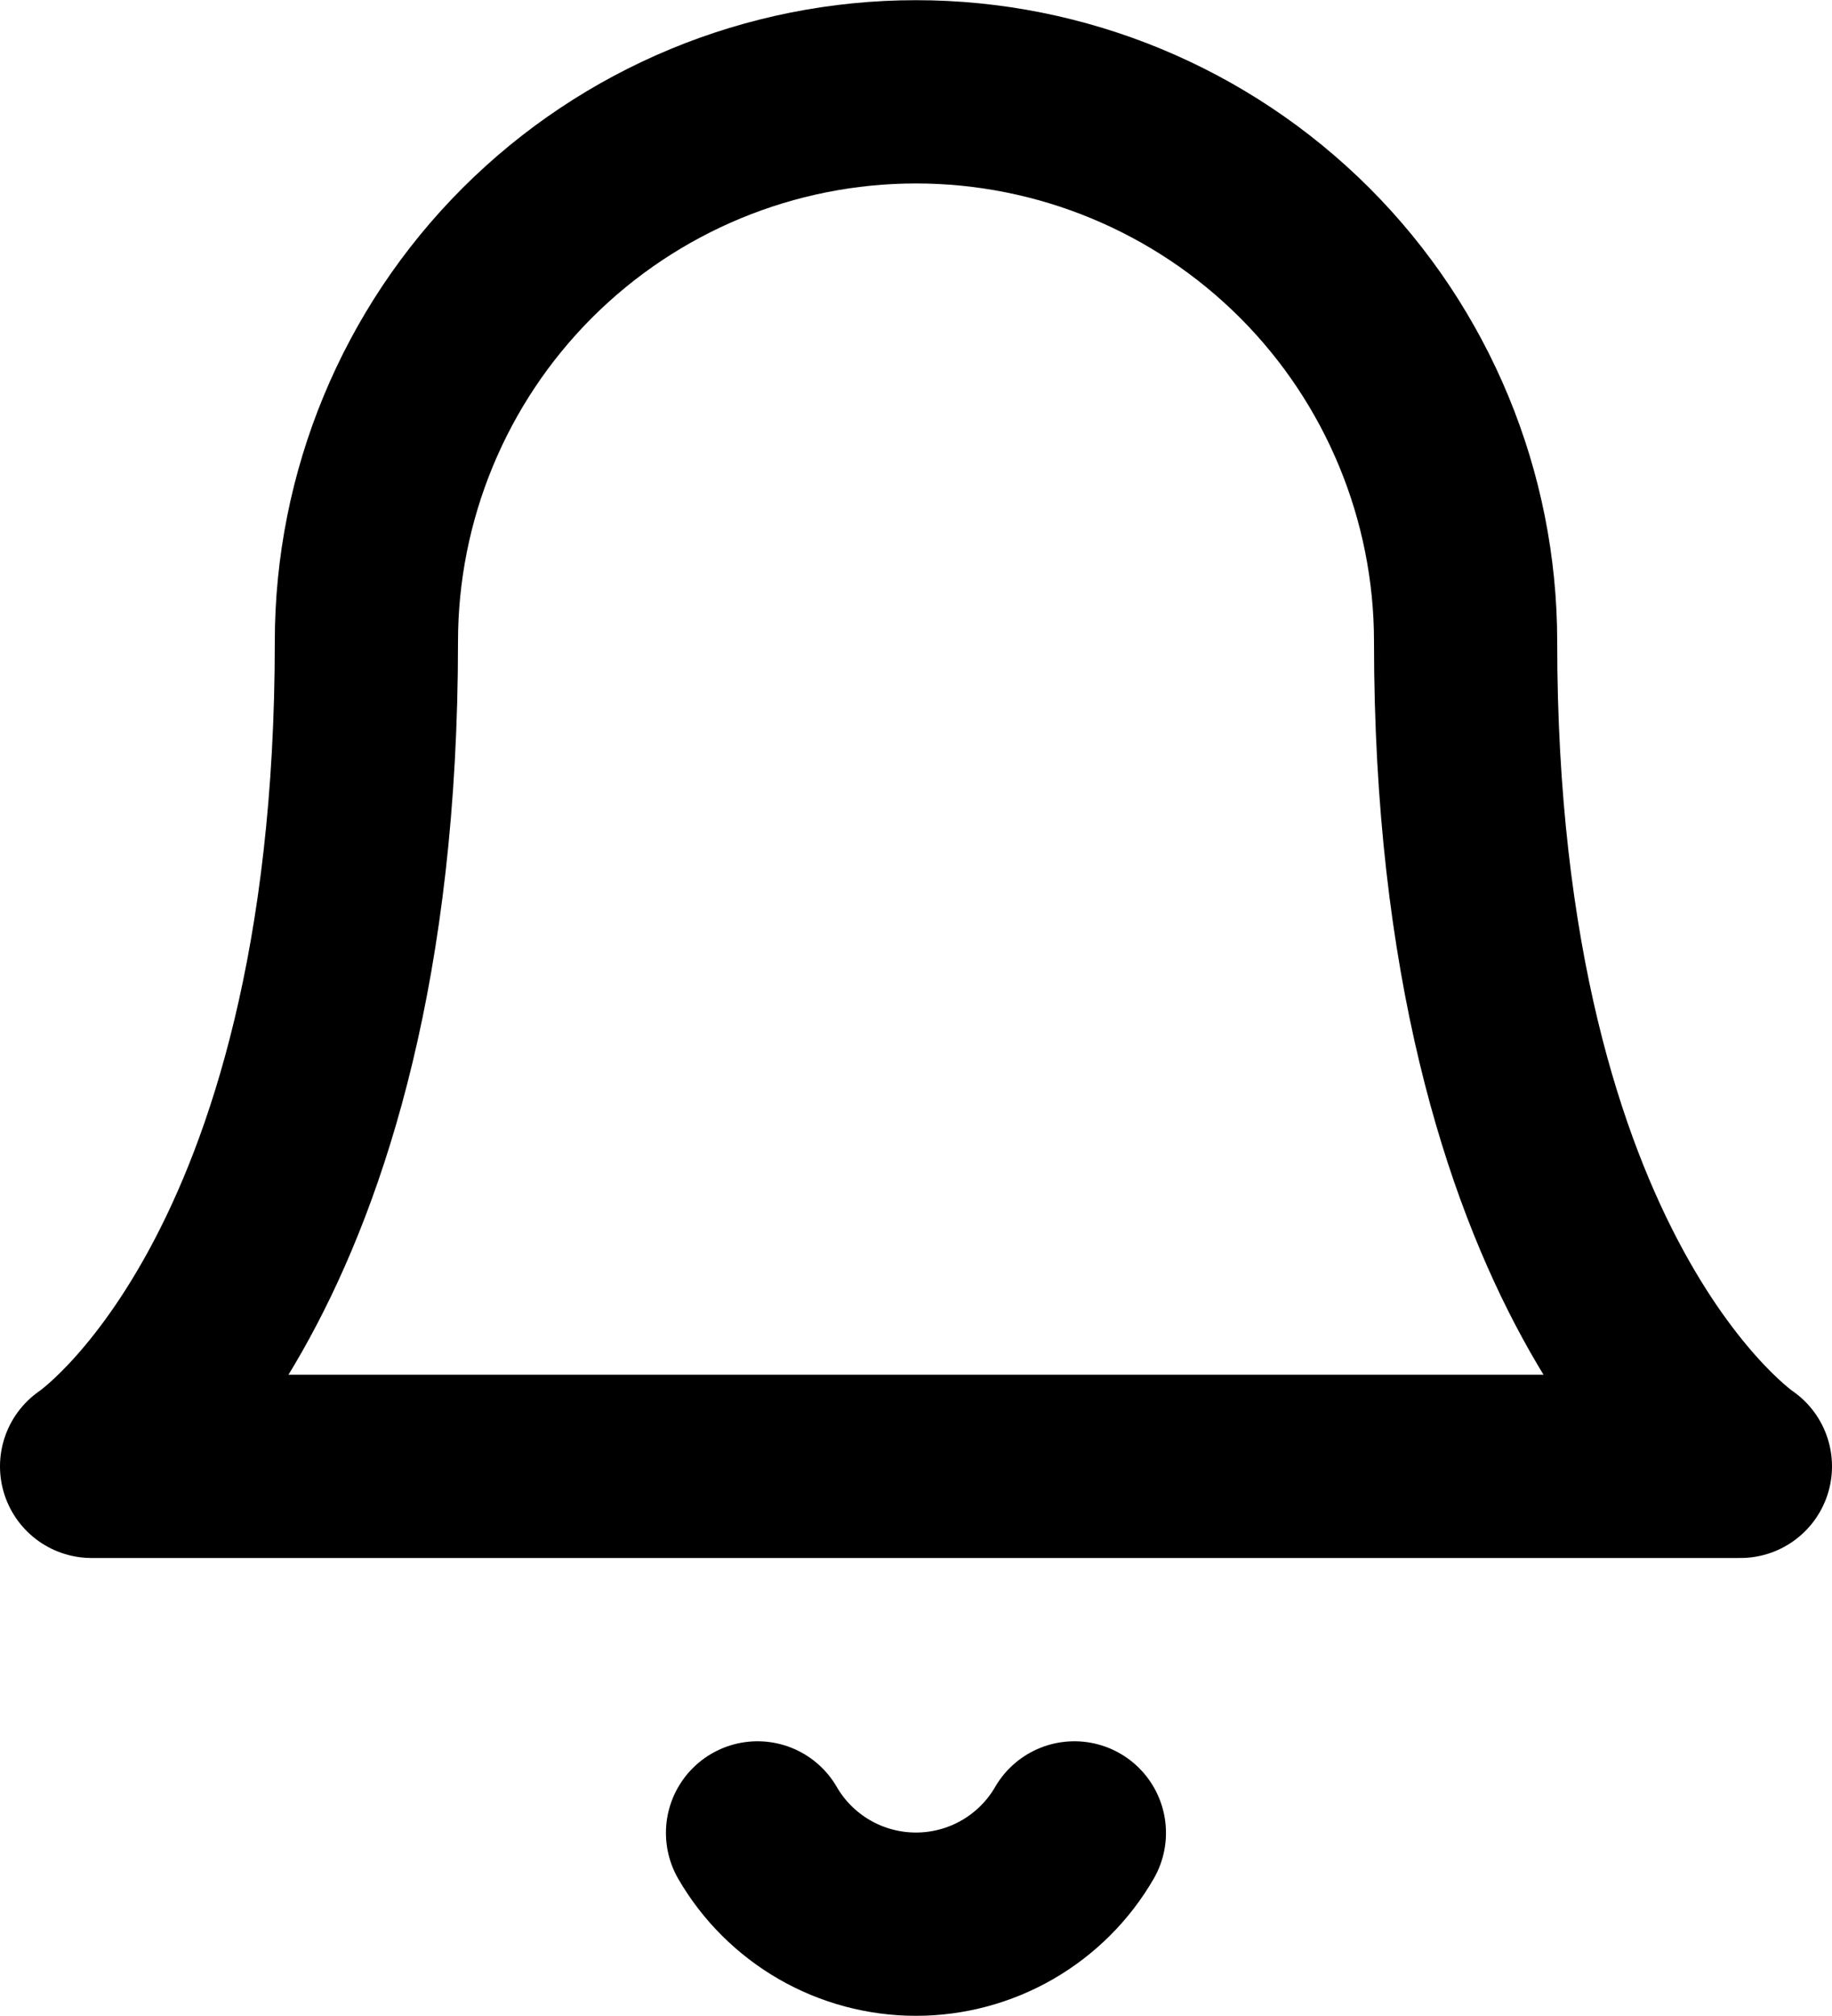 <svg width="20" height="22" viewBox="0 0 20 22" fill="none" xmlns="http://www.w3.org/2000/svg">
<g id="Frame 3019">
<path id="Vector" d="M16 7.002C16 5.411 15.368 3.884 14.243 2.759C13.117 1.634 11.591 1.002 10 1.002C8.409 1.002 6.883 1.634 5.757 2.759C4.632 3.884 4 5.411 4 7.002C4 14.002 1 16.002 1 16.002H19C19 16.002 16 14.002 16 7.002Z" stroke="black" stroke-width="2" stroke-linecap="round" stroke-linejoin="round"/>
<path id="Vector_2" d="M11.729 20.002C11.554 20.305 11.301 20.556 10.998 20.731C10.694 20.906 10.35 20.998 10 20.998C9.649 20.998 9.305 20.906 9.001 20.731C8.698 20.556 8.445 20.305 8.27 20.002" stroke="black" stroke-width="2" stroke-linecap="round" stroke-linejoin="round"/>
</g>
</svg>
